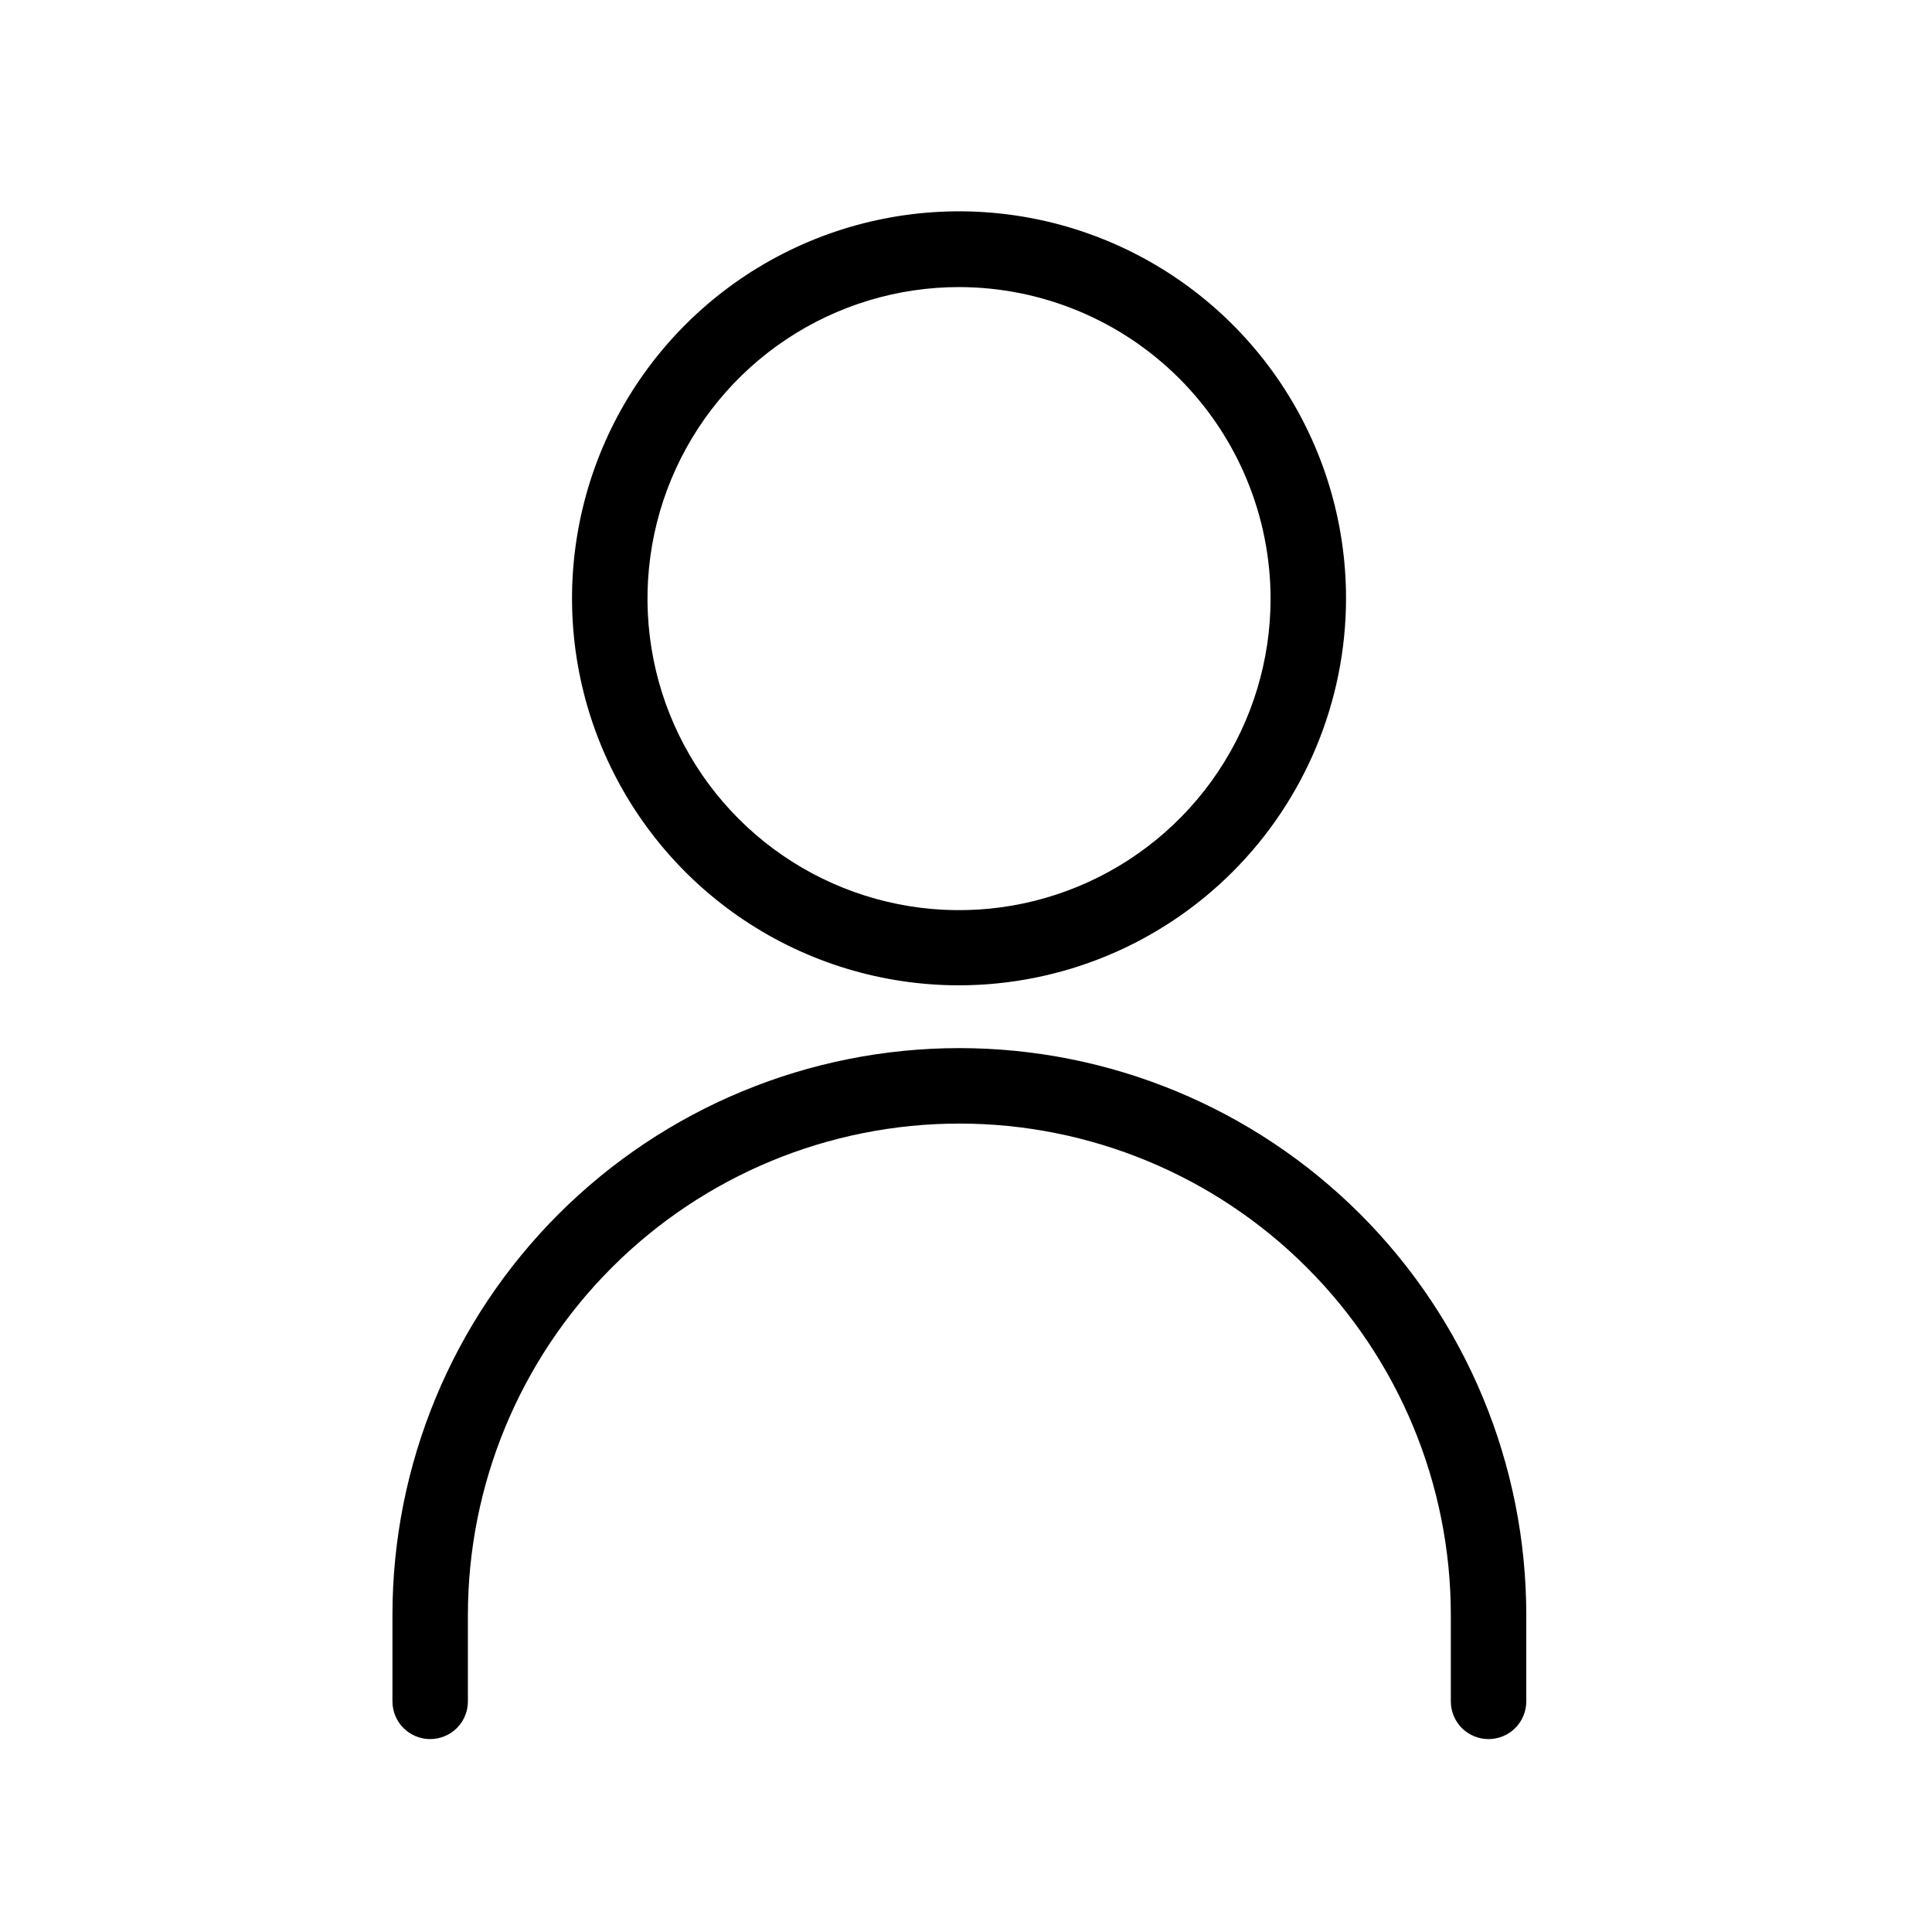 <svg width="54" height="54" viewBox="0 0 54 54" fill="none" xmlns="http://www.w3.org/2000/svg">
<path d="M26.814 27.54C24.674 27.542 22.581 26.909 20.801 25.721C19.021 24.533 17.633 22.843 16.813 20.866C15.993 18.89 15.779 16.714 16.196 14.615C16.613 12.516 17.643 10.588 19.157 9.074C20.67 7.561 22.598 6.531 24.697 6.114C26.796 5.697 28.972 5.912 30.948 6.731C32.925 7.551 34.615 8.939 35.803 10.719C36.99 12.499 37.624 14.591 37.622 16.732C37.618 19.597 36.477 22.343 34.451 24.369C32.425 26.395 29.679 27.535 26.814 27.54ZM26.814 8.024C25.091 8.022 23.407 8.532 21.974 9.487C20.541 10.443 19.423 11.803 18.763 13.393C18.102 14.984 17.929 16.736 18.264 18.425C18.599 20.115 19.428 21.667 20.645 22.886C21.863 24.104 23.414 24.934 25.103 25.271C26.793 25.608 28.544 25.436 30.135 24.777C31.727 24.118 33.087 23.002 34.045 21.57C35.002 20.138 35.513 18.454 35.513 16.732C35.51 14.424 34.593 12.212 32.963 10.58C31.332 8.948 29.121 8.029 26.814 8.024Z" fill="black"/>
<path d="M41.605 48.608C41.326 48.608 41.057 48.497 40.859 48.3C40.662 48.102 40.551 47.834 40.551 47.554V45.141C40.551 41.498 39.103 38.004 36.527 35.428C33.951 32.852 30.457 31.404 26.814 31.404C23.171 31.404 19.677 32.852 17.101 35.428C14.525 38.004 13.078 41.498 13.078 45.141V47.554C13.078 47.834 12.967 48.102 12.769 48.3C12.571 48.497 12.303 48.608 12.023 48.608C11.744 48.608 11.476 48.497 11.278 48.3C11.08 48.102 10.969 47.834 10.969 47.554V45.141C10.969 40.938 12.638 36.908 15.61 33.936C18.581 30.965 22.612 29.295 26.814 29.295C31.017 29.295 35.047 30.965 38.019 33.936C40.991 36.908 42.66 40.938 42.66 45.141V47.554C42.66 47.834 42.549 48.102 42.351 48.3C42.153 48.497 41.885 48.608 41.605 48.608Z" fill="black"/>
</svg>

